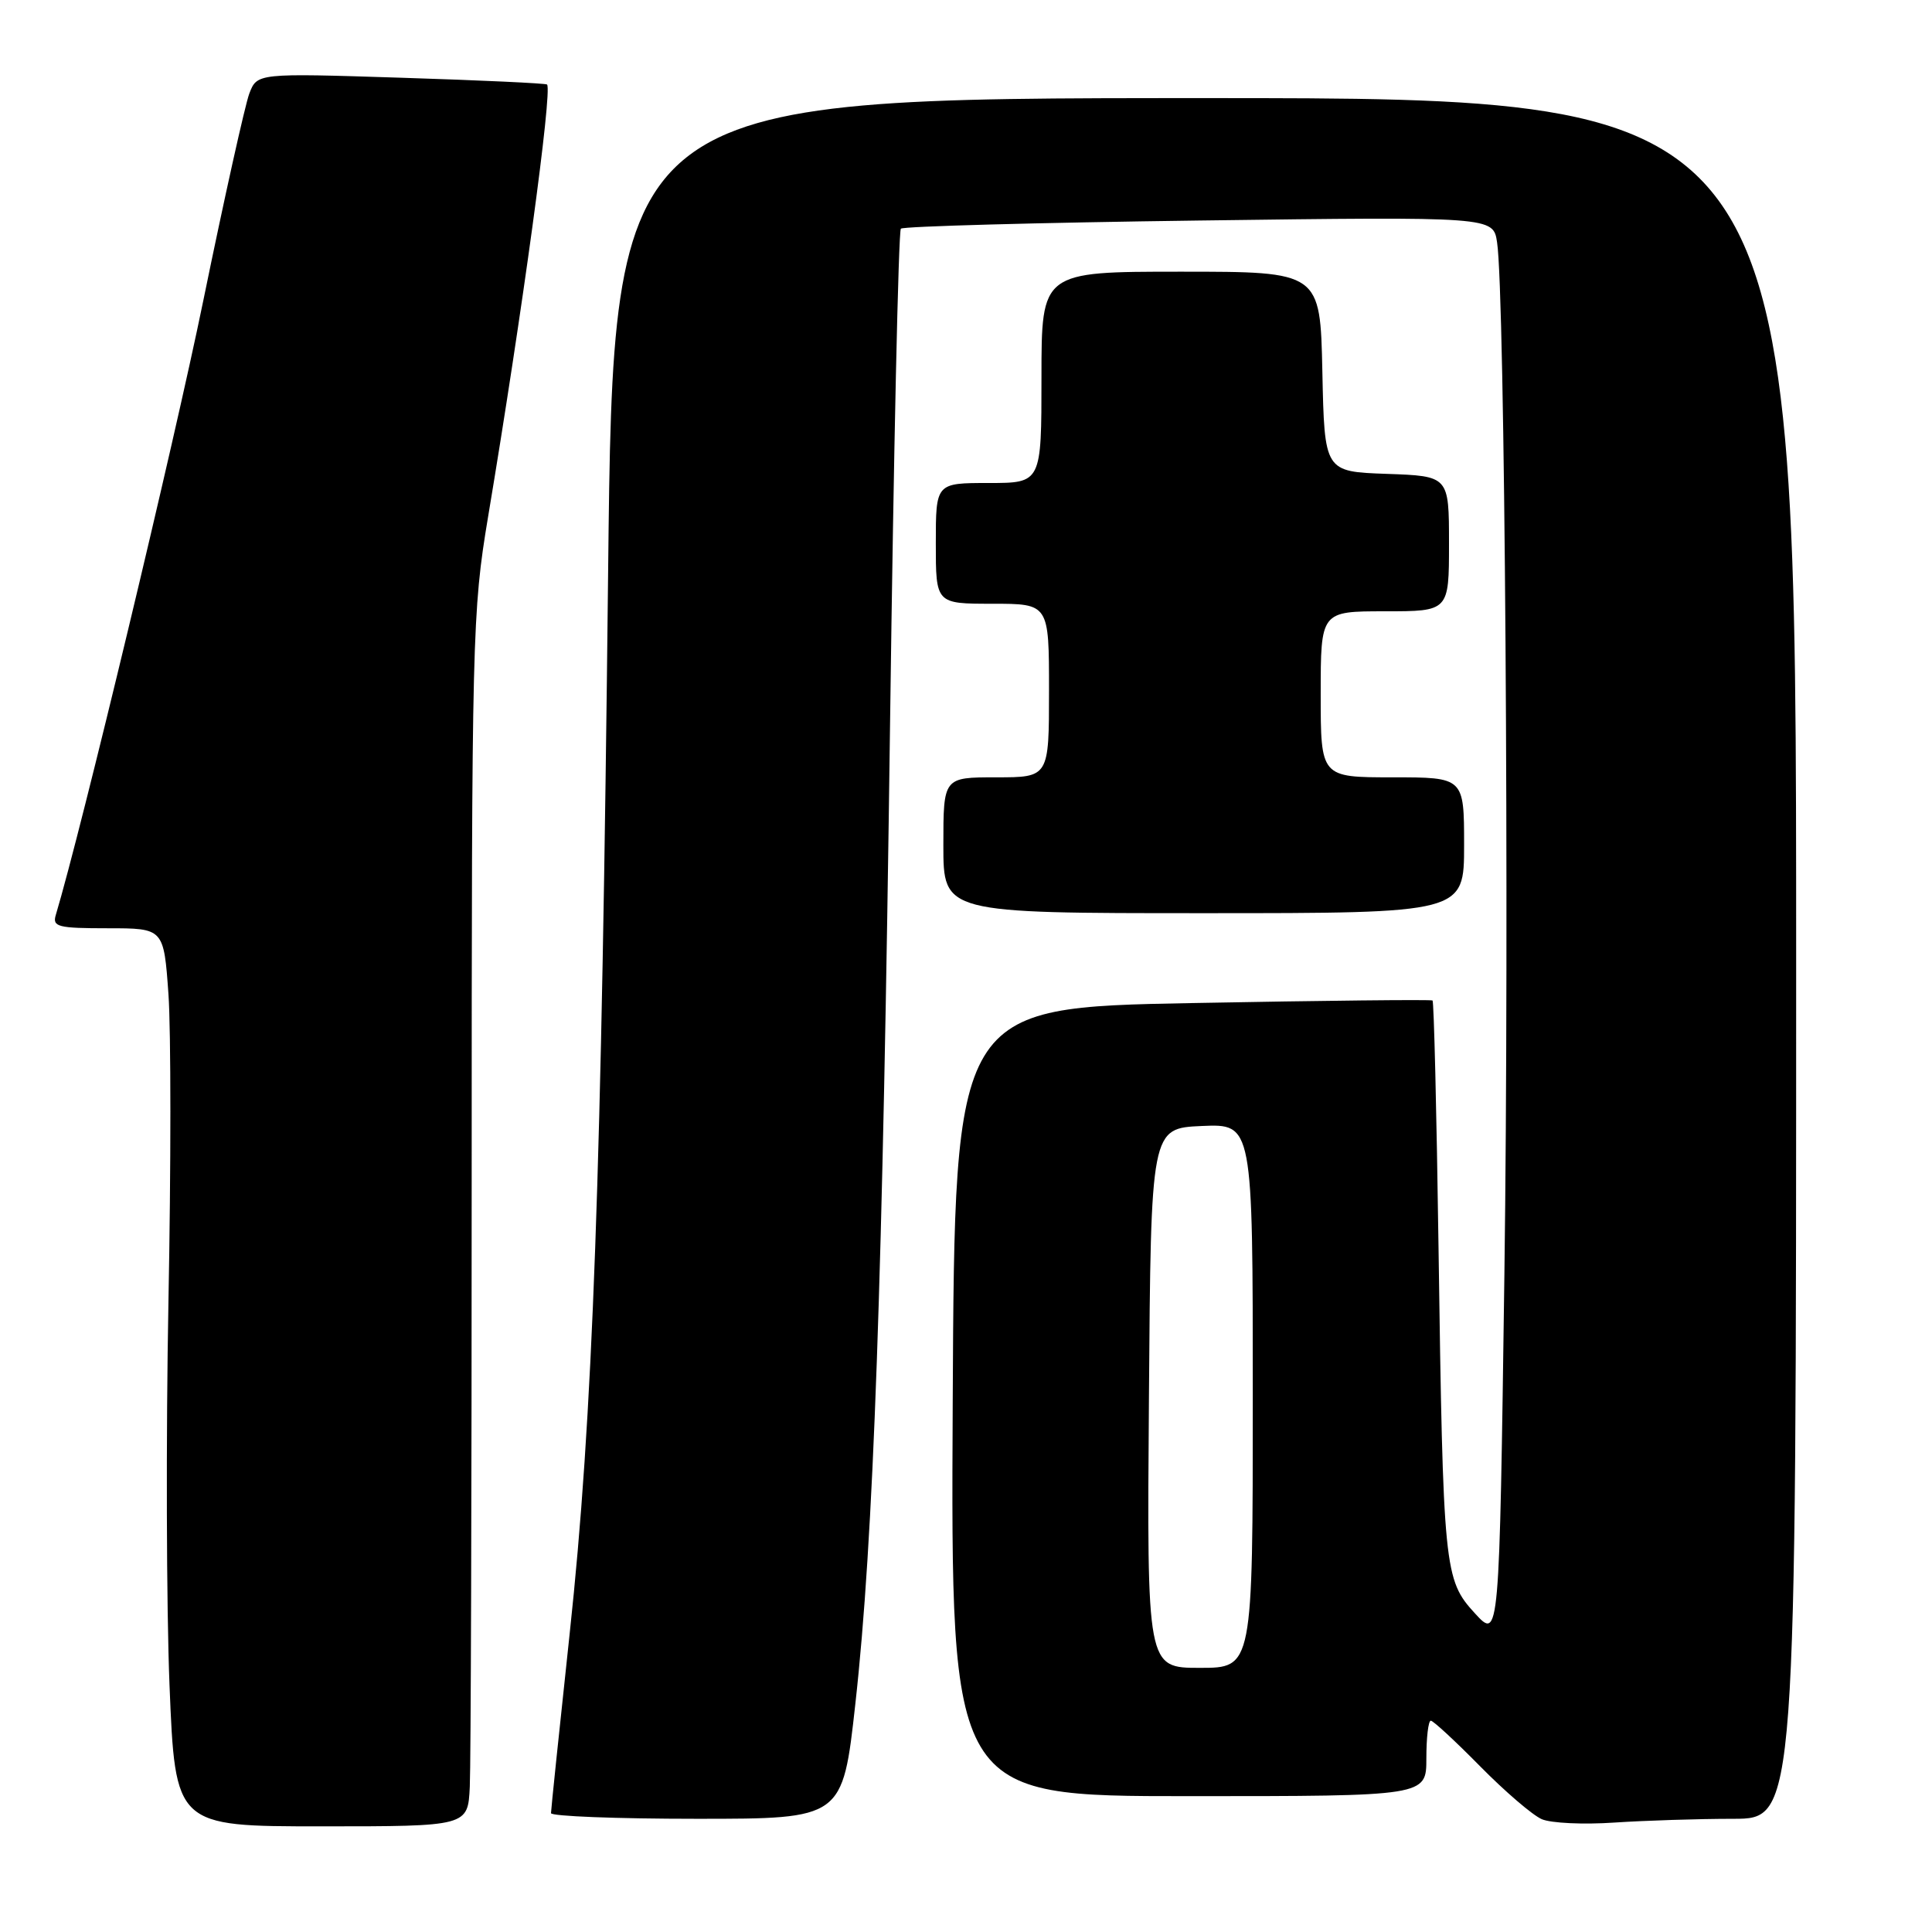 <?xml version="1.0" encoding="UTF-8" standalone="no"?>
<!DOCTYPE svg PUBLIC "-//W3C//DTD SVG 1.1//EN" "http://www.w3.org/Graphics/SVG/1.1/DTD/svg11.dtd" >
<svg xmlns="http://www.w3.org/2000/svg" xmlns:xlink="http://www.w3.org/1999/xlink" version="1.1" viewBox="0 0 256 256">
 <g >
 <path fill="currentColor"
d=" M 62.25 236.75 C 62.39 233.86 62.50 197.75 62.50 156.50 C 62.50 84.15 62.58 81.04 64.67 68.50 C 69.20 41.41 73.21 12.07 72.49 11.20 C 72.35 11.04 63.65 10.63 53.15 10.30 C 34.07 9.69 34.07 9.69 33.03 12.41 C 32.47 13.91 29.72 26.24 26.94 39.82 C 23.01 59.01 10.80 109.87 7.39 121.25 C 6.92 122.81 7.69 123.00 14.28 123.00 C 21.70 123.00 21.70 123.00 22.32 131.72 C 22.66 136.51 22.66 154.85 22.32 172.47 C 21.99 190.09 22.05 212.94 22.46 223.25 C 23.22 242.00 23.22 242.00 42.61 242.00 C 62.00 242.00 62.00 242.00 62.25 236.75 Z  M 229.65 241.00 C 238.00 241.00 238.00 241.00 238.00 127.00 C 238.00 13.00 238.00 13.00 159.63 13.00 C 81.26 13.00 81.26 13.00 80.58 75.75 C 79.72 155.87 78.56 187.88 75.48 216.50 C 74.12 229.15 73.01 239.84 73.01 240.25 C 73.00 240.66 81.70 241.00 92.33 241.00 C 111.65 241.00 111.65 241.00 113.34 225.75 C 115.76 204.00 116.97 169.82 117.94 95.68 C 118.41 60.04 119.05 30.61 119.37 30.30 C 119.68 29.99 137.47 29.50 158.89 29.22 C 197.86 28.71 197.86 28.71 198.37 32.11 C 199.41 38.85 199.99 121.55 199.34 168.89 C 198.67 217.31 198.67 217.31 195.43 213.77 C 191.35 209.32 191.22 208.02 190.61 165.16 C 190.36 147.37 190.00 132.70 189.82 132.57 C 189.65 132.43 175.32 132.58 158.00 132.91 C 126.50 133.50 126.50 133.50 126.24 185.75 C 125.98 238.00 125.98 238.00 157.49 238.00 C 189.00 238.00 189.00 238.00 189.00 233.00 C 189.00 230.25 189.26 228.00 189.59 228.00 C 189.91 228.00 192.85 230.72 196.13 234.05 C 199.40 237.37 203.07 240.52 204.29 241.05 C 205.51 241.58 209.83 241.78 213.90 241.50 C 217.97 241.23 225.06 241.00 229.65 241.00 Z  M 194.00 112.00 C 194.00 103.00 194.00 103.00 184.50 103.00 C 175.00 103.00 175.00 103.00 175.00 92.00 C 175.00 81.00 175.00 81.00 183.50 81.00 C 192.00 81.00 192.00 81.00 192.00 72.04 C 192.00 63.08 192.00 63.08 183.75 62.79 C 175.50 62.50 175.50 62.50 175.22 49.25 C 174.94 36.00 174.94 36.00 156.47 36.00 C 138.00 36.00 138.00 36.00 138.00 50.00 C 138.00 64.00 138.00 64.00 131.00 64.00 C 124.00 64.00 124.00 64.00 124.00 72.00 C 124.00 80.00 124.00 80.00 131.50 80.00 C 139.00 80.00 139.00 80.00 139.00 91.50 C 139.00 103.00 139.00 103.00 132.00 103.00 C 125.00 103.00 125.00 103.00 125.00 112.00 C 125.00 121.00 125.00 121.00 159.50 121.00 C 194.00 121.00 194.00 121.00 194.00 112.00 Z  M 152.24 185.25 C 152.50 149.50 152.50 149.50 159.25 149.20 C 166.00 148.91 166.00 148.91 166.00 184.95 C 166.00 221.00 166.00 221.00 158.99 221.00 C 151.97 221.00 151.97 221.00 152.24 185.25 Z "/>
</g>
</svg>